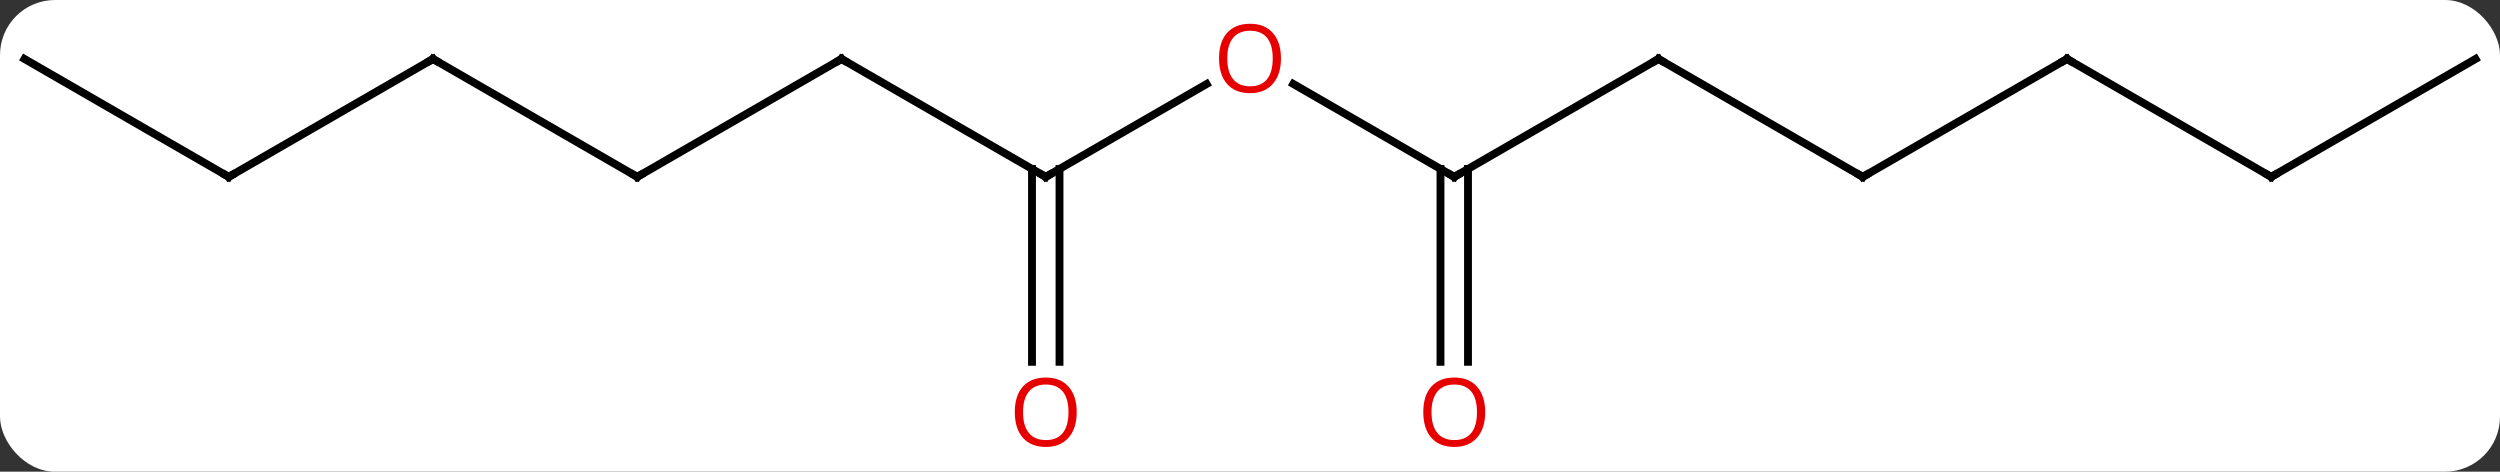<svg width="318" viewBox="0 0 318 60" style="fill-opacity:1; color-rendering:auto; color-interpolation:auto; text-rendering:auto; stroke:black; stroke-linecap:square; stroke-miterlimit:10; shape-rendering:auto; stroke-opacity:1; fill:black; stroke-dasharray:none; font-weight:normal; stroke-width:1; font-family:'Open Sans'; font-style:normal; stroke-linejoin:miter; font-size:12; stroke-dashoffset:0; image-rendering:auto;" height="60" class="cas-substance-image" xmlns:xlink="http://www.w3.org/1999/xlink" xmlns="http://www.w3.org/2000/svg"><rect x="0" y="0" width="318" height="60" fill="#333333" stroke="none"/><svg class="cas-substance-single-component"><rect y="0" x="0" width="318" stroke="none" ry="7" rx="7" height="60" fill="white" class="cas-substance-group"/><svg y="0" x="0" width="318" viewBox="0 0 318 60" style="fill:black;" height="60" class="cas-substance-single-component-image"><svg><g><g transform="translate(159,30)" style="text-rendering:geometricPrecision; color-rendering:optimizeQuality; color-interpolation:linearRGB; stroke-linecap:butt; image-rendering:optimizeQuality;"><line y2="-7.5" y1="-19.311" x2="-25.98" x1="-5.523" style="fill:none;"/><line y2="-7.5" y1="-19.321" x2="25.98" x1="5.505" style="fill:none;"/><line y2="-22.5" y1="-7.5" x2="-51.963" x1="-25.98" style="fill:none;"/><line y2="16.023" y1="-8.51" x2="-27.73" x1="-27.73" style="fill:none;"/><line y2="16.023" y1="-8.51" x2="-24.23" x1="-24.23" style="fill:none;"/><line y2="-22.5" y1="-7.5" x2="51.963" x1="25.98" style="fill:none;"/><line y2="16.023" y1="-8.51" x2="24.23" x1="24.23" style="fill:none;"/><line y2="16.023" y1="-8.51" x2="27.73" x1="27.73" style="fill:none;"/><line y2="-7.5" y1="-22.5" x2="-77.943" x1="-51.963" style="fill:none;"/><line y2="-7.5" y1="-22.5" x2="77.943" x1="51.963" style="fill:none;"/><line y2="-22.5" y1="-7.5" x2="-103.923" x1="-77.943" style="fill:none;"/><line y2="-22.5" y1="-7.5" x2="103.923" x1="77.943" style="fill:none;"/><line y2="-7.5" y1="-22.5" x2="-129.903" x1="-103.923" style="fill:none;"/><line y2="-7.5" y1="-22.5" x2="129.903" x1="103.923" style="fill:none;"/><line y2="-22.5" y1="-7.5" x2="-155.886" x1="-129.903" style="fill:none;"/><line y2="-22.5" y1="-7.5" x2="155.886" x1="129.903" style="fill:none;"/></g><g transform="translate(159,30)" style="fill:rgb(230,0,0); text-rendering:geometricPrecision; color-rendering:optimizeQuality; image-rendering:optimizeQuality; font-family:'Open Sans'; stroke:rgb(230,0,0); color-interpolation:linearRGB;"><path style="stroke:none;" d="M3.938 -22.57 Q3.938 -20.508 2.898 -19.328 Q1.859 -18.148 0.016 -18.148 Q-1.875 -18.148 -2.906 -19.312 Q-3.938 -20.477 -3.938 -22.586 Q-3.938 -24.68 -2.906 -25.828 Q-1.875 -26.977 0.016 -26.977 Q1.875 -26.977 2.906 -25.805 Q3.938 -24.633 3.938 -22.57 ZM-2.891 -22.57 Q-2.891 -20.836 -2.148 -19.93 Q-1.406 -19.023 0.016 -19.023 Q1.438 -19.023 2.164 -19.922 Q2.891 -20.82 2.891 -22.57 Q2.891 -24.305 2.164 -25.195 Q1.438 -26.086 0.016 -26.086 Q-1.406 -26.086 -2.148 -25.188 Q-2.891 -24.289 -2.891 -22.57 Z"/></g><g transform="translate(159,30)" style="stroke-linecap:butt; text-rendering:geometricPrecision; color-rendering:optimizeQuality; image-rendering:optimizeQuality; font-family:'Open Sans'; color-interpolation:linearRGB; stroke-miterlimit:5;"><path style="fill:none;" d="M-25.547 -7.75 L-25.98 -7.5 L-26.413 -7.75"/><path style="fill:none;" d="M25.547 -7.75 L25.98 -7.5 L26.413 -7.75"/><path style="fill:none;" d="M-51.53 -22.25 L-51.963 -22.5 L-52.396 -22.25"/><path style="fill:rgb(230,0,0); stroke:none;" d="M-22.043 22.43 Q-22.043 24.492 -23.082 25.672 Q-24.121 26.852 -25.964 26.852 Q-27.855 26.852 -28.886 25.688 Q-29.918 24.523 -29.918 22.414 Q-29.918 20.32 -28.886 19.172 Q-27.855 18.023 -25.964 18.023 Q-24.105 18.023 -23.074 19.195 Q-22.043 20.367 -22.043 22.43 ZM-28.871 22.43 Q-28.871 24.164 -28.128 25.07 Q-27.386 25.977 -25.964 25.977 Q-24.543 25.977 -23.816 25.078 Q-23.089 24.18 -23.089 22.43 Q-23.089 20.695 -23.816 19.805 Q-24.543 18.914 -25.964 18.914 Q-27.386 18.914 -28.128 19.812 Q-28.871 20.711 -28.871 22.43 Z"/><path style="fill:none;" d="M51.53 -22.25 L51.963 -22.5 L52.396 -22.25"/><path style="fill:rgb(230,0,0); stroke:none;" d="M29.918 22.43 Q29.918 24.492 28.878 25.672 Q27.839 26.852 25.996 26.852 Q24.105 26.852 23.074 25.688 Q22.043 24.523 22.043 22.414 Q22.043 20.32 23.074 19.172 Q24.105 18.023 25.996 18.023 Q27.855 18.023 28.886 19.195 Q29.918 20.367 29.918 22.43 ZM23.089 22.43 Q23.089 24.164 23.832 25.07 Q24.574 25.977 25.996 25.977 Q27.418 25.977 28.144 25.078 Q28.871 24.18 28.871 22.43 Q28.871 20.695 28.144 19.805 Q27.418 18.914 25.996 18.914 Q24.574 18.914 23.832 19.812 Q23.089 20.711 23.089 22.43 Z"/><path style="fill:none;" d="M-77.51 -7.75 L-77.943 -7.5 L-78.376 -7.75"/><path style="fill:none;" d="M77.51 -7.75 L77.943 -7.5 L78.376 -7.75"/><path style="fill:none;" d="M-103.49 -22.25 L-103.923 -22.5 L-104.356 -22.25"/><path style="fill:none;" d="M103.49 -22.25 L103.923 -22.5 L104.356 -22.25"/><path style="fill:none;" d="M-129.47 -7.75 L-129.903 -7.5 L-130.336 -7.75"/><path style="fill:none;" d="M129.47 -7.75 L129.903 -7.5 L130.336 -7.75"/></g></g></svg></svg></svg></svg>